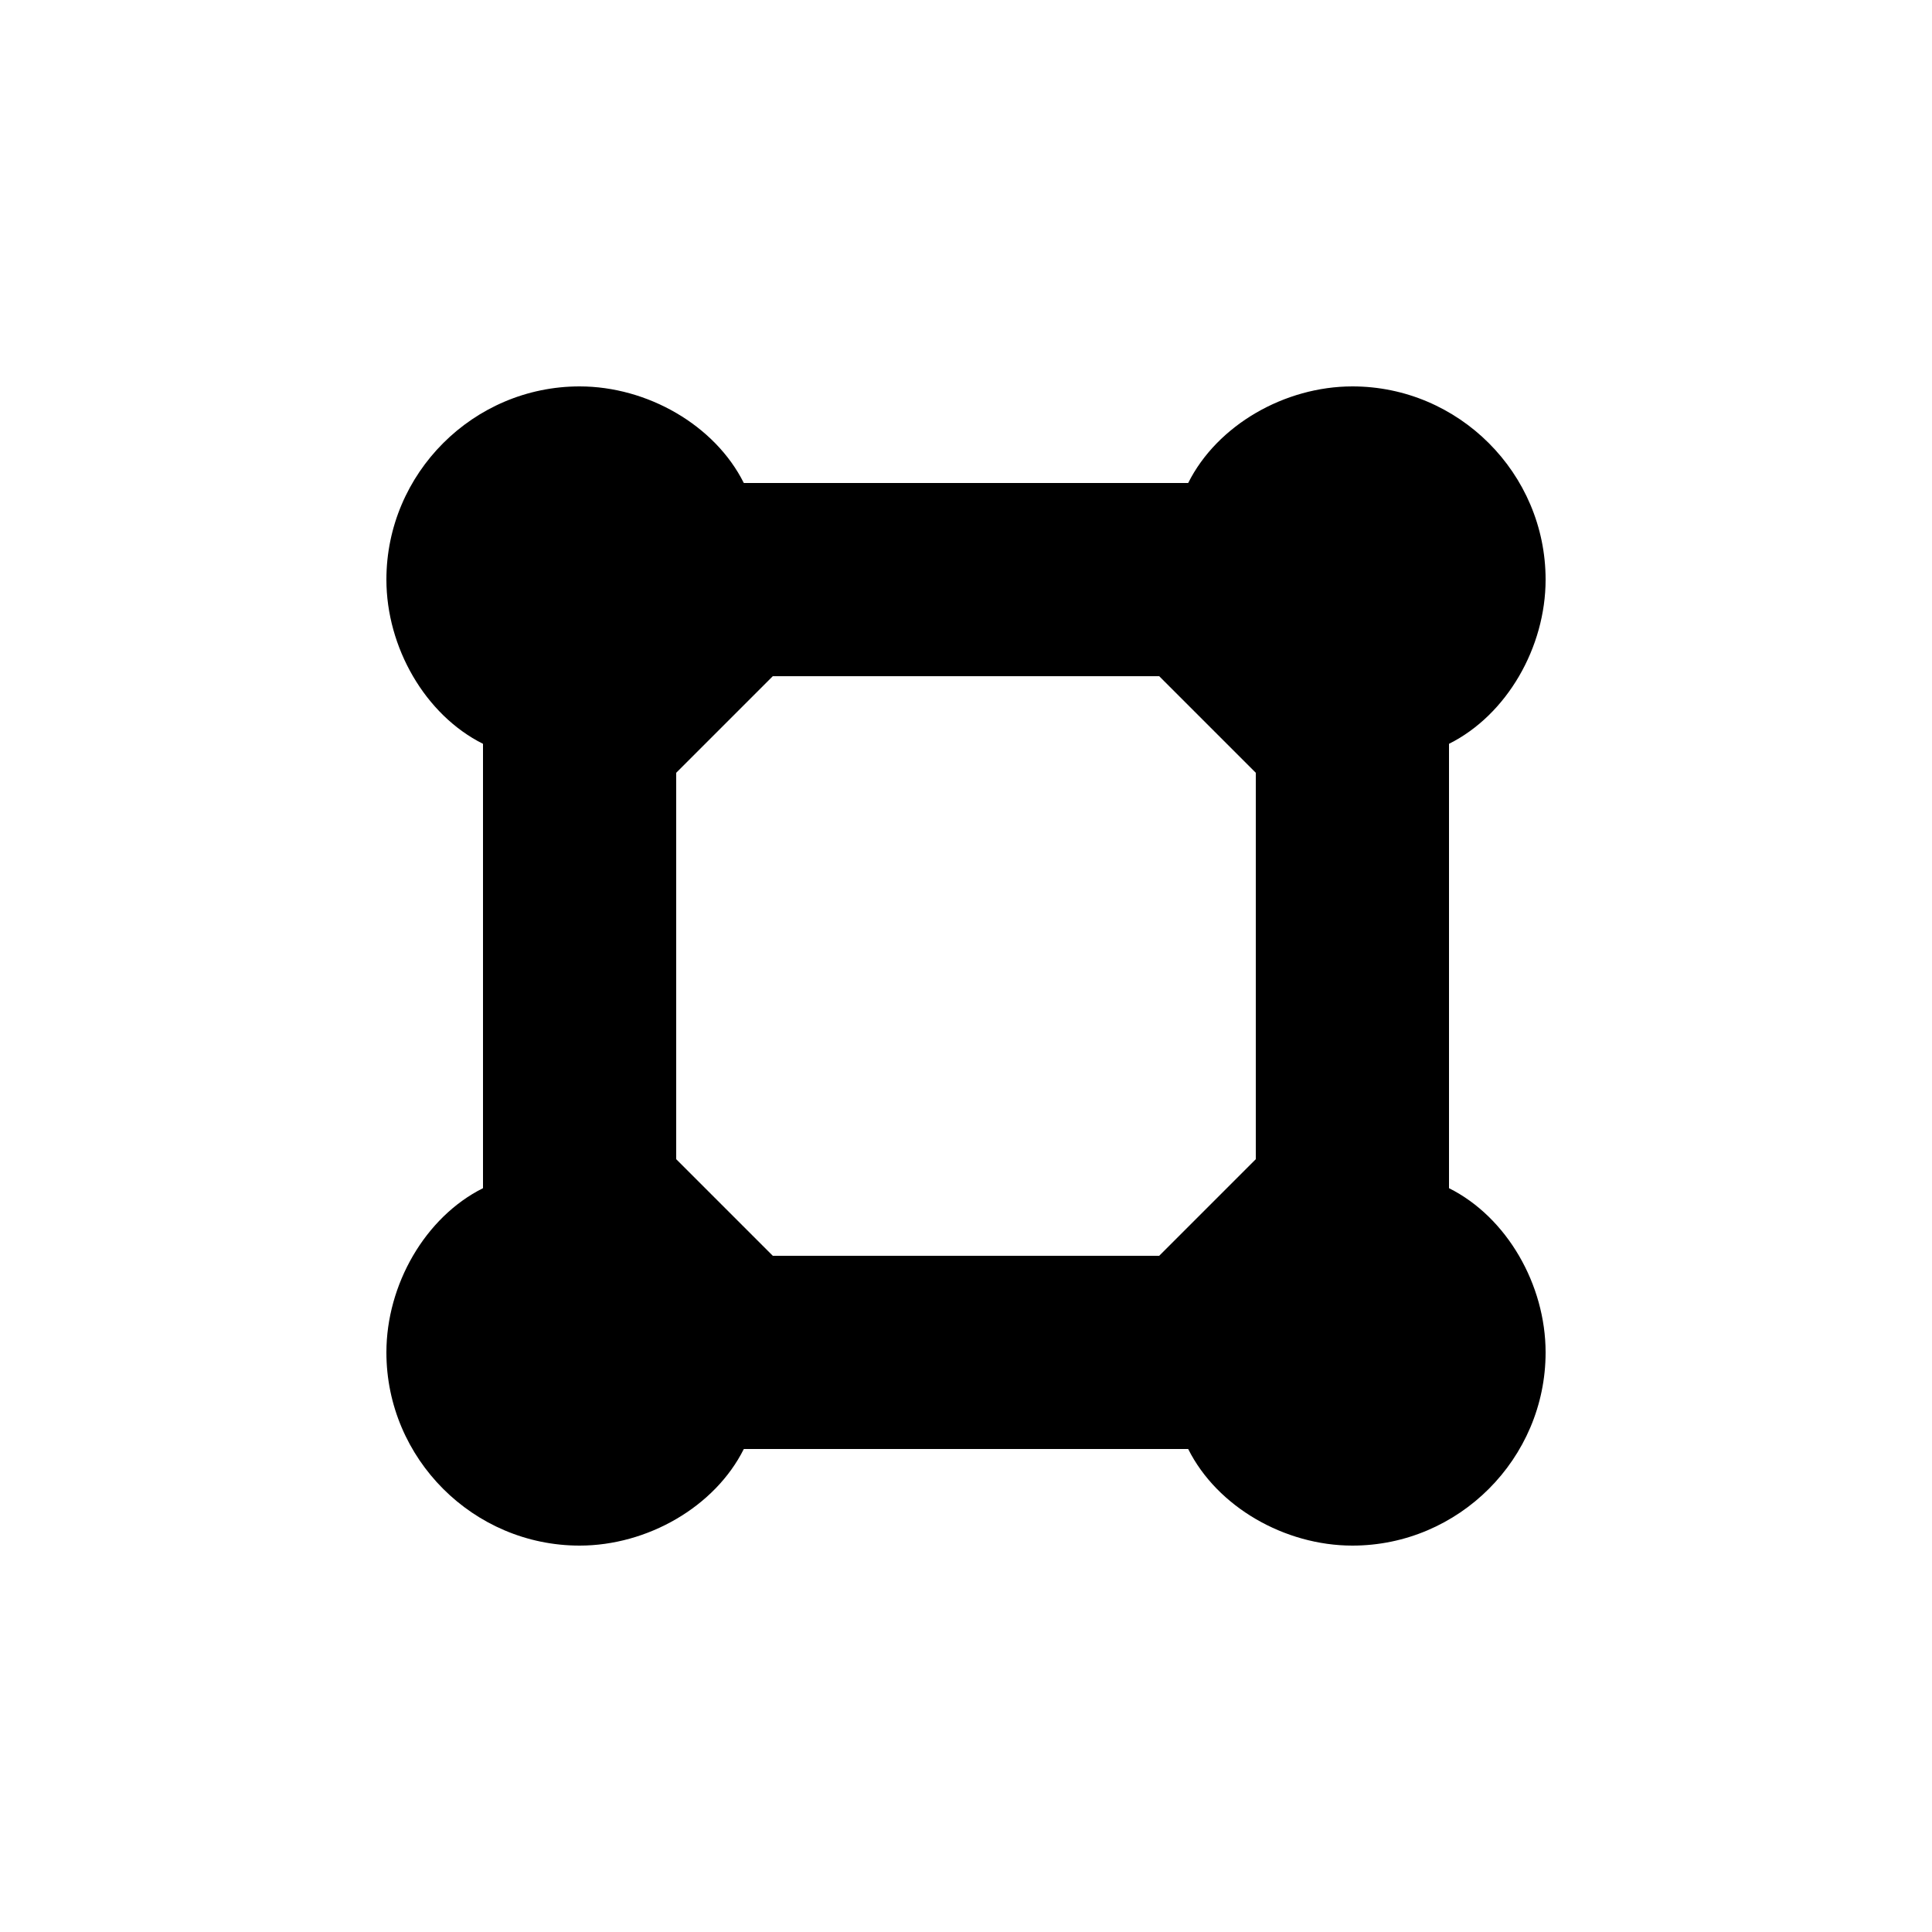 <svg xmlns="http://www.w3.org/2000/svg" width="20" height="20"><path d="M15 12.3V7.7c.6-.3 1-1 1-1.7 0-1.1-.9-2-2-2-.7 0-1.4.4-1.7 1H7.7c-.3-.6-1-1-1.7-1-1.1 0-2 .9-2 2 0 .7.4 1.4 1 1.7v4.6c-.6.3-1 1-1 1.7 0 1.1.9 2 2 2 .7 0 1.4-.4 1.7-1h4.6c.3.6 1 1 1.7 1 1.1 0 2-.9 2-2 0-.7-.4-1.4-1-1.7zM7 12V8l1-1h4l1 1v4l-1 1H8z"/></svg>